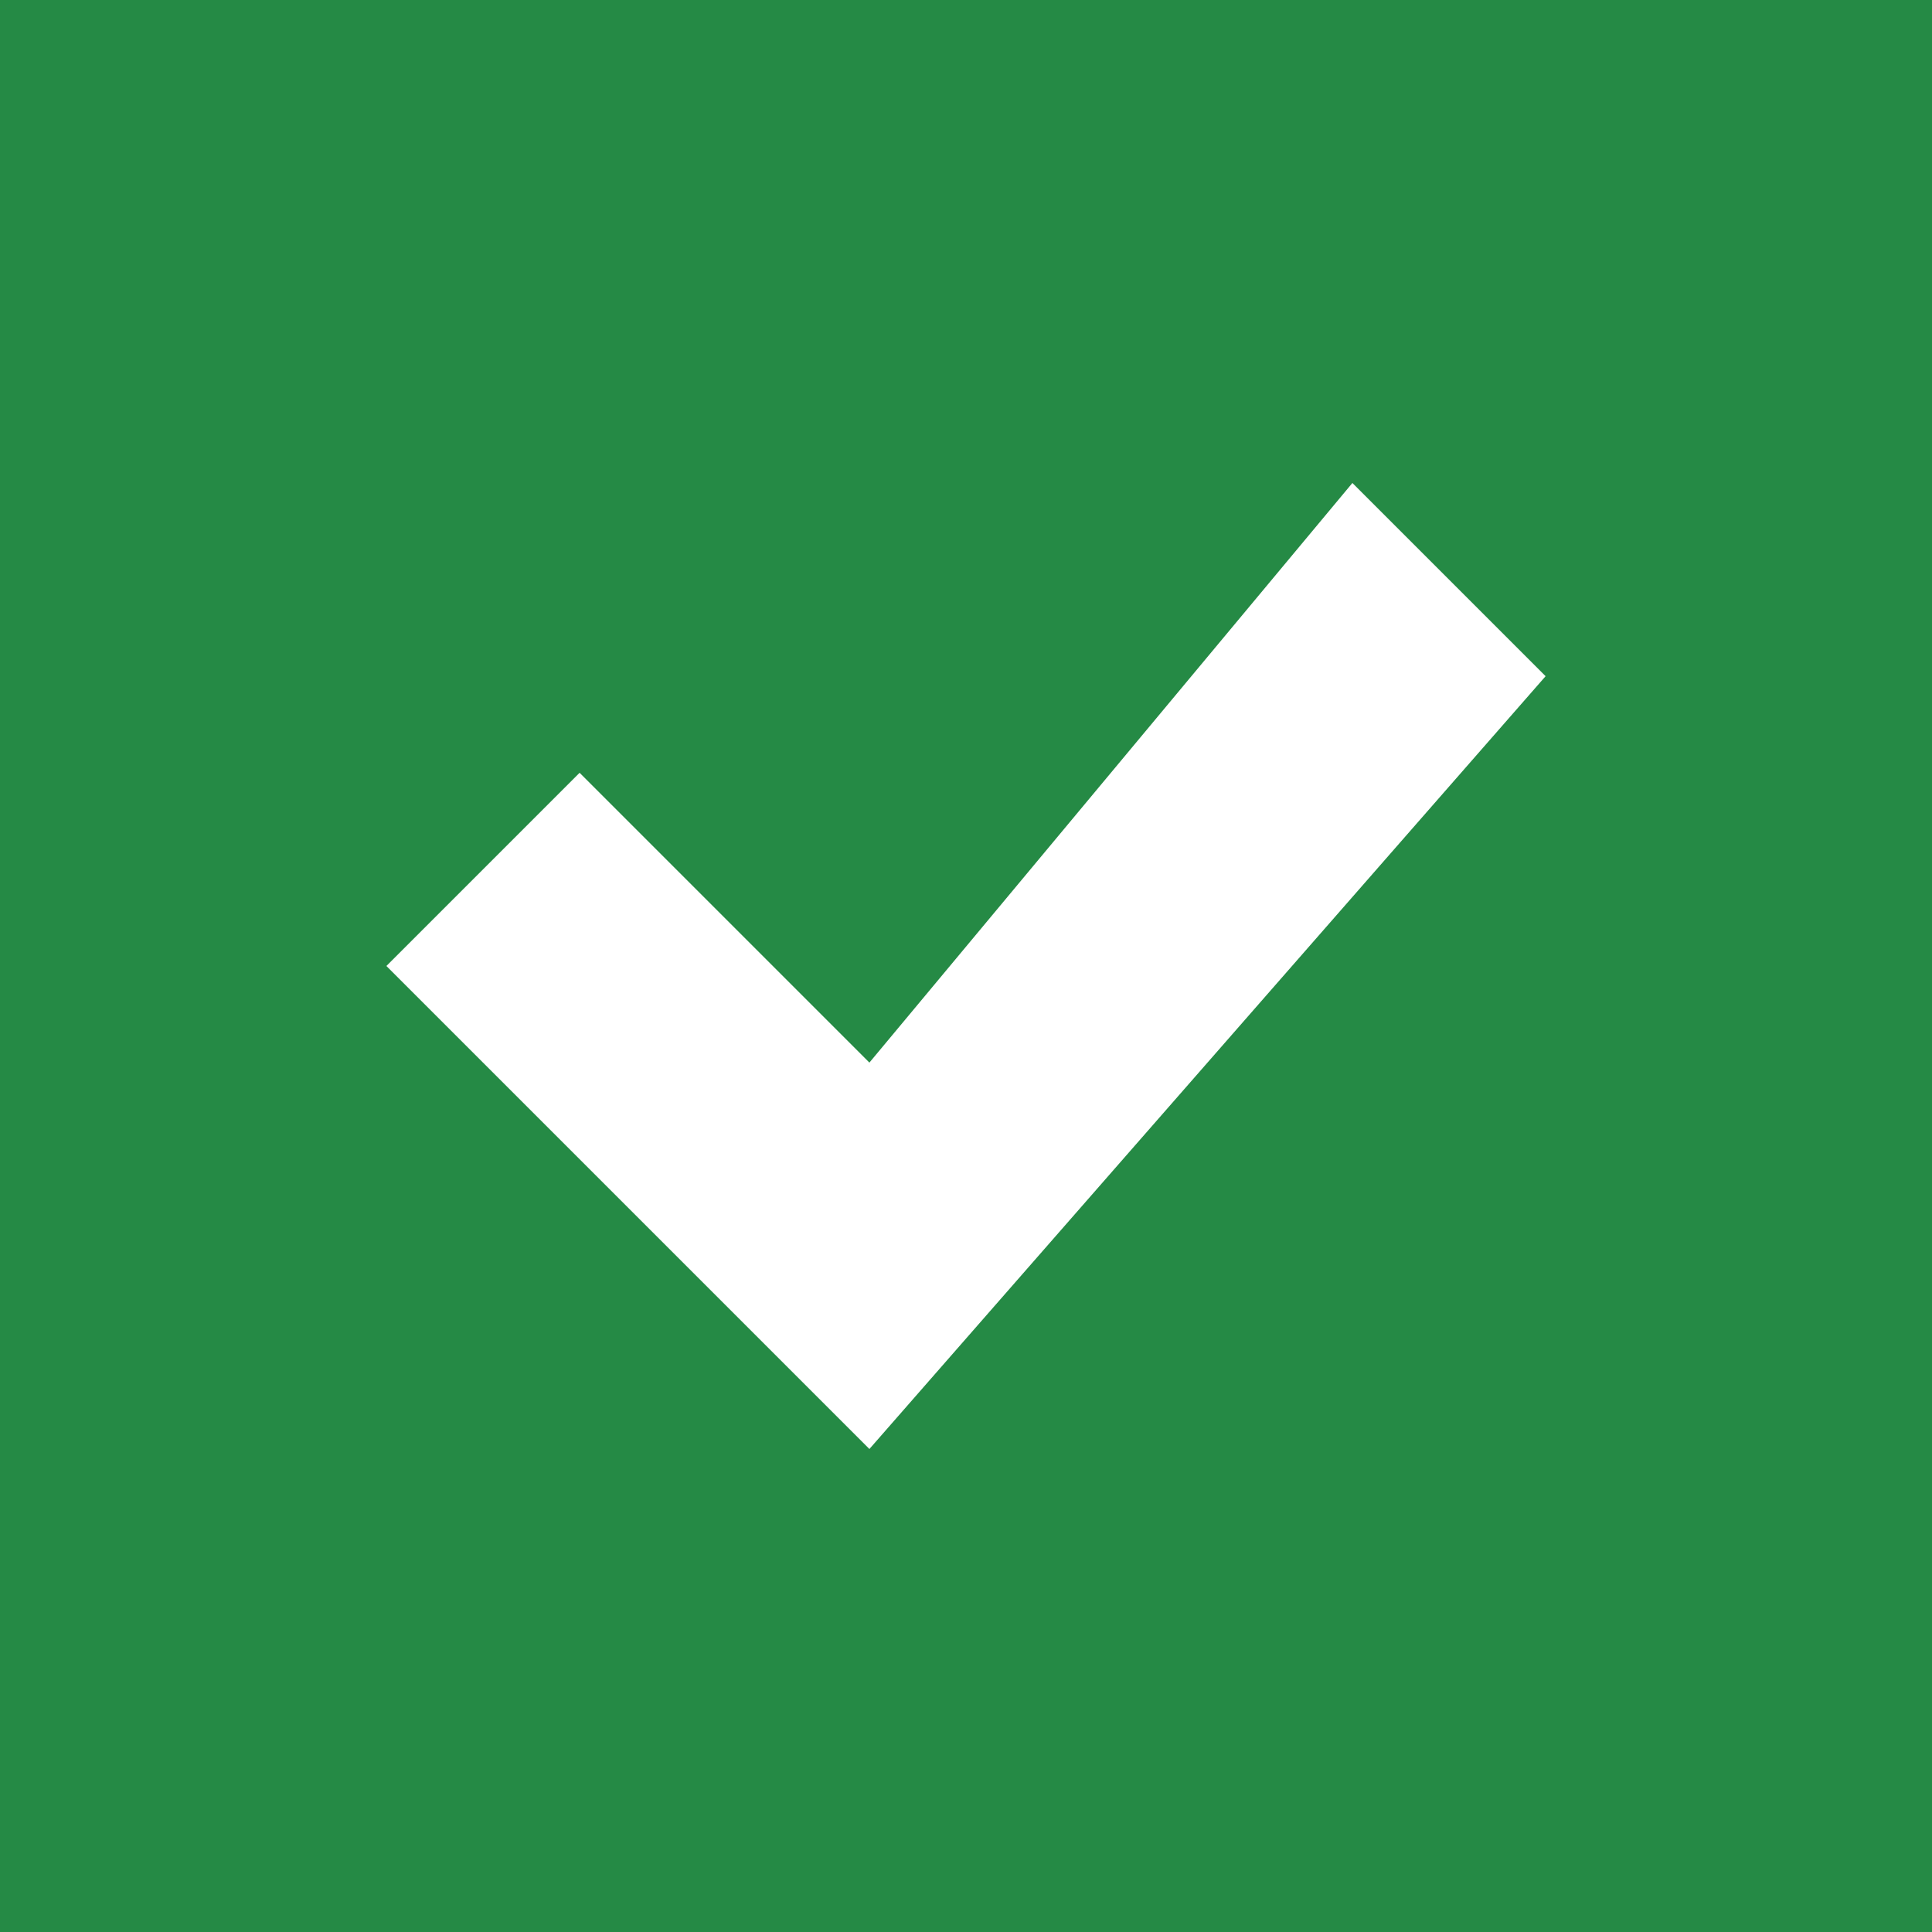 <svg xmlns="http://www.w3.org/2000/svg" width="20" height="20" viewBox="0 0 20 20">
    <g fill="none" fill-rule="evenodd">
        <path fill="#258A45" d="M0 0h20v20H0z"/>
        <path fill="#FFF" d="M4 10l2-2 3 3 5-6 2 2-7 8z"/>
    </g>
</svg>
